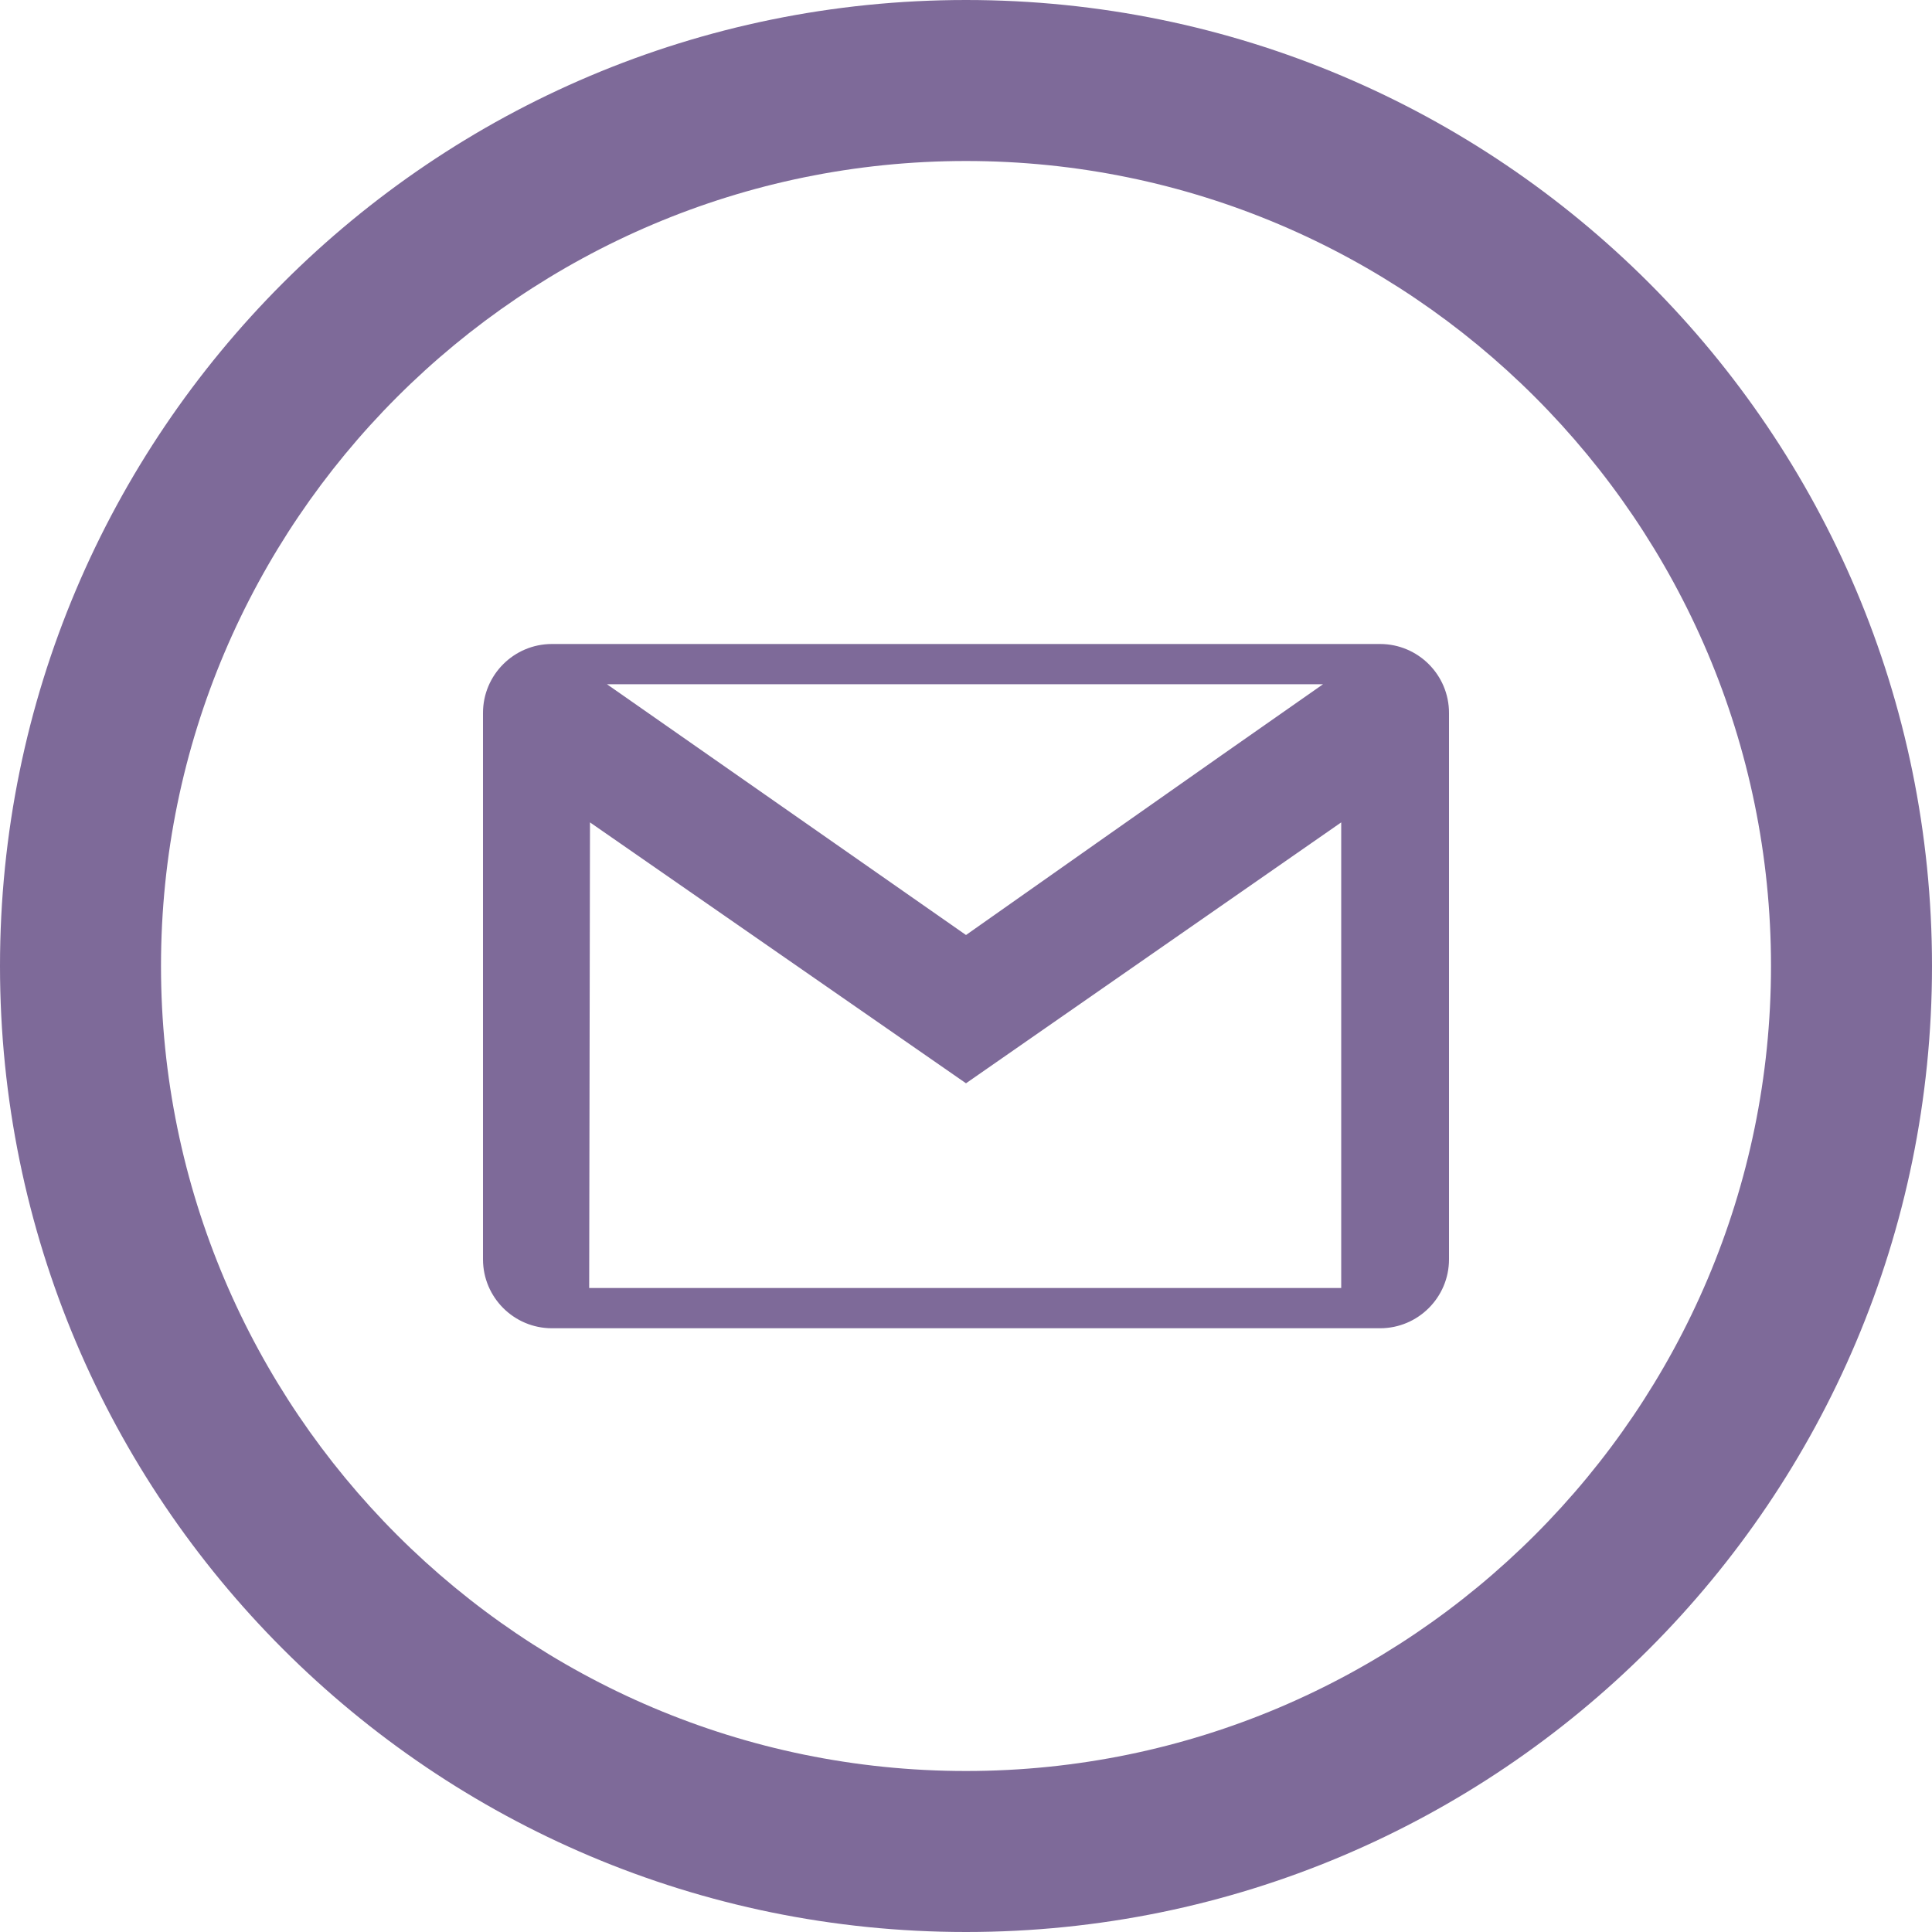 <svg fill="#7e6a99" width="24" height="24" xmlns="http://www.w3.org/2000/svg" fill-rule="evenodd" clip-rule="evenodd"><path d="M12 0c-6.627 0-12 5.373-12 12s5.373 12 12 12 12-5.373 12-12-5.373-12-12-12zm0 2c5.514 0 10 4.486 10 10s-4.486 10-10 10-10-4.486-10-10 4.486-10 10-10zm5.144 14.5h-10.288c-.472 0-.856-.384-.856-.856v-6.788c0-.472.384-.856.856-.856h10.288c.472 0 .856.384.856.856v6.788c0 .472-.384.856-.856.856zm-5.144-3.043l-4.671-3.241-.01 5.784h9.342v-5.784l-4.661 3.241zm4.435-4.957h-8.895l4.46 3.115s3.126-2.203 4.435-3.115z"/></svg>